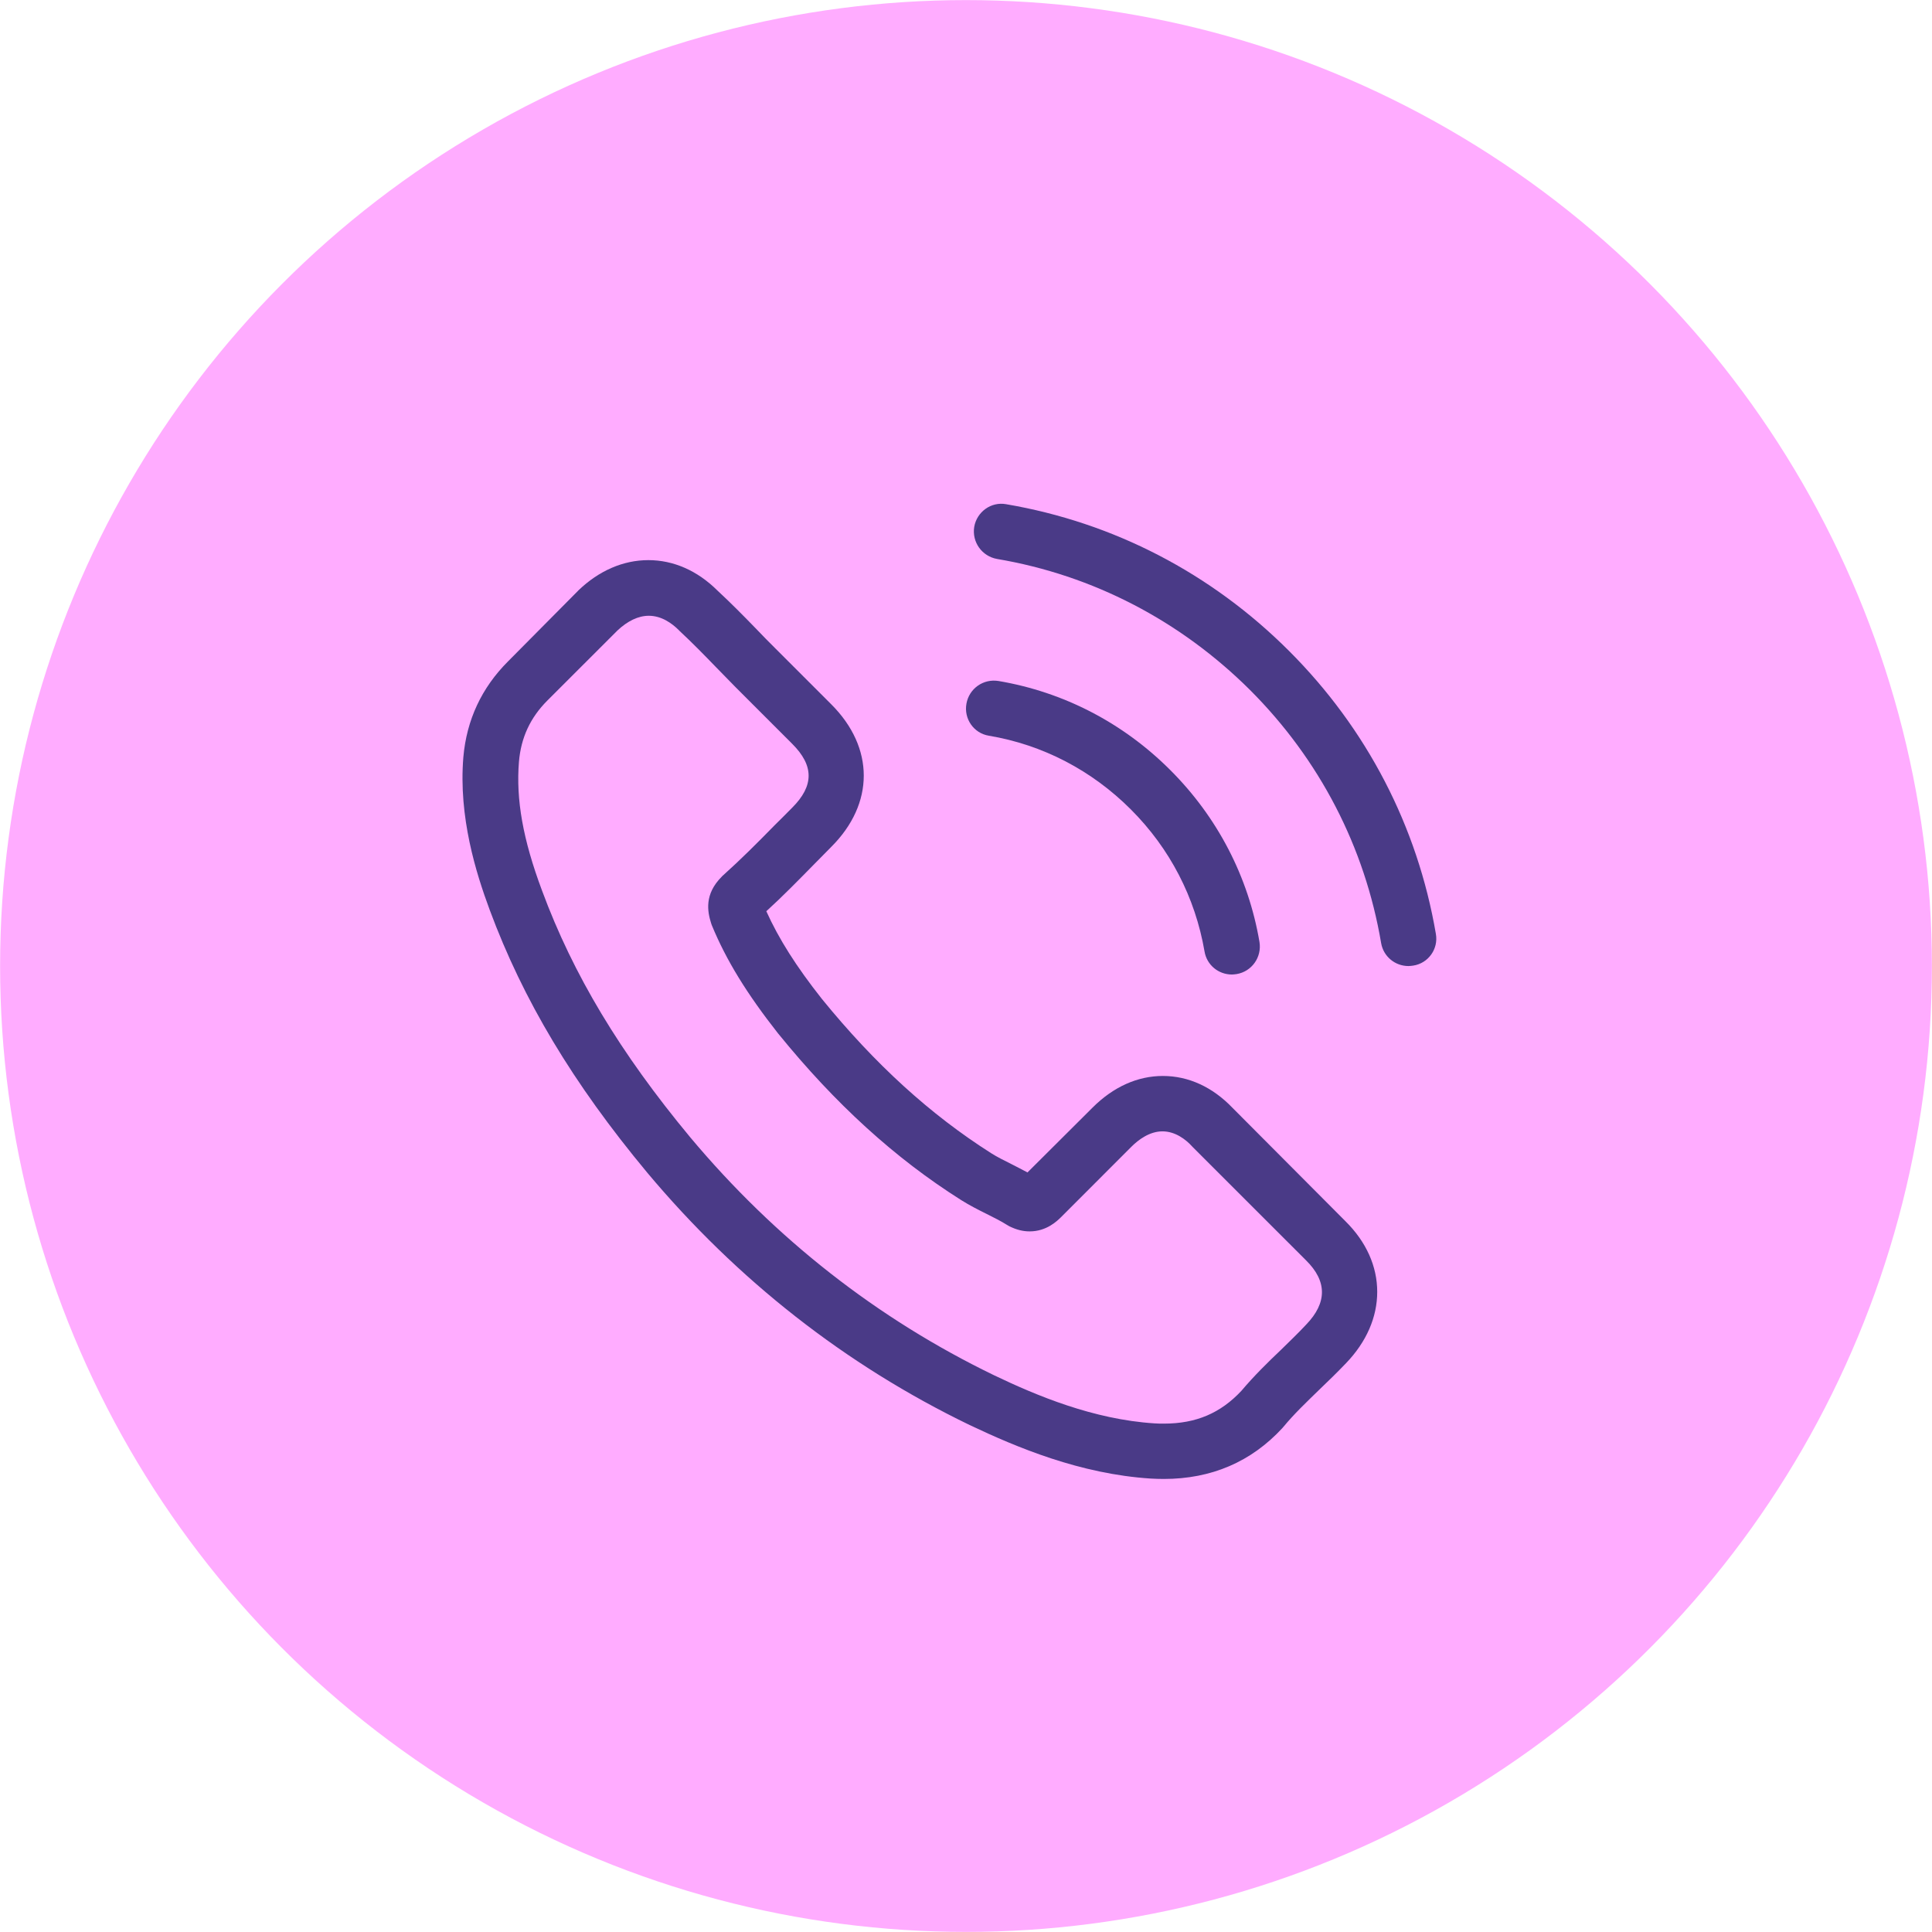 <?xml version="1.0" encoding="utf-8"?>
<!-- Generator: Adobe Illustrator 16.0.4, SVG Export Plug-In . SVG Version: 6.00 Build 0)  -->
<!DOCTYPE svg PUBLIC "-//W3C//DTD SVG 1.1//EN" "http://www.w3.org/Graphics/SVG/1.1/DTD/svg11.dtd">
<svg version="1.1" id="Layer_1" xmlns="http://www.w3.org/2000/svg" xmlns:xlink="http://www.w3.org/1999/xlink" x="0px" y="0px"
	 width="39.69px" height="39.69px" viewBox="0 0 39.69 39.69" enable-background="new 0 0 39.69 39.69" xml:space="preserve">
<circle fill="#FFACFF" cx="19.845" cy="19.845" r="19.843"/>
<g>
	<g>
		<path fill="#4A3A87" d="M25.32,22.759c-0.41-0.428-0.905-0.655-1.43-0.655c-0.52,0-1.018,0.223-1.445,0.65l-1.337,1.332
			c-0.109-0.06-0.219-0.113-0.325-0.169c-0.152-0.076-0.296-0.147-0.419-0.225c-1.251-0.794-2.389-1.83-3.479-3.17
			c-0.528-0.668-0.884-1.231-1.142-1.802c0.347-0.316,0.668-0.646,0.981-0.964c0.118-0.118,0.236-0.241,0.354-0.359
			c0.889-0.888,0.889-2.038,0-2.927l-1.154-1.154c-0.131-0.131-0.266-0.266-0.393-0.401c-0.254-0.262-0.521-0.532-0.795-0.786
			c-0.41-0.406-0.9-0.622-1.416-0.622c-0.516,0-1.015,0.216-1.438,0.622c-0.004,0.004-0.004,0.004-0.008,0.009l-1.438,1.45
			c-0.541,0.541-0.85,1.201-0.917,1.966c-0.102,1.234,0.262,2.385,0.541,3.138c0.685,1.848,1.708,3.56,3.234,5.395
			c1.852,2.211,4.081,3.958,6.626,5.188c0.972,0.461,2.271,1.007,3.721,1.1c0.089,0.005,0.183,0.008,0.267,0.008
			c0.977,0,1.797-0.351,2.439-1.048c0.004-0.009,0.013-0.013,0.018-0.021c0.219-0.266,0.473-0.507,0.739-0.766
			c0.182-0.173,0.368-0.355,0.55-0.545c0.418-0.436,0.639-0.943,0.639-1.464c0-0.524-0.225-1.027-0.651-1.449L25.32,22.759z
			 M26.834,27.211C26.83,27.211,26.83,27.215,26.834,27.211c-0.165,0.178-0.334,0.338-0.516,0.517
			c-0.275,0.261-0.555,0.536-0.816,0.845c-0.428,0.457-0.93,0.673-1.59,0.673c-0.063,0-0.131,0-0.194-0.005
			c-1.255-0.08-2.423-0.57-3.298-0.989c-2.393-1.158-4.495-2.803-6.241-4.889c-1.441-1.736-2.406-3.343-3.044-5.068
			c-0.394-1.053-0.537-1.873-0.474-2.646c0.042-0.495,0.232-0.905,0.583-1.257l1.442-1.441c0.207-0.194,0.427-0.301,0.643-0.301
			c0.266,0,0.482,0.161,0.617,0.296c0.004,0.005,0.009,0.009,0.013,0.014c0.258,0.24,0.503,0.49,0.761,0.757
			c0.131,0.135,0.266,0.271,0.401,0.41l1.154,1.154c0.449,0.448,0.449,0.862,0,1.311c-0.123,0.123-0.241,0.245-0.363,0.363
			c-0.355,0.363-0.694,0.702-1.062,1.032c-0.008,0.009-0.017,0.013-0.021,0.021c-0.364,0.363-0.296,0.718-0.22,0.959
			c0.004,0.013,0.008,0.026,0.013,0.038c0.3,0.728,0.723,1.412,1.365,2.229l0.004,0.004c1.167,1.438,2.397,2.559,3.755,3.416
			c0.173,0.109,0.351,0.199,0.52,0.283c0.152,0.076,0.296,0.148,0.418,0.225c0.017,0.009,0.034,0.021,0.05,0.029
			c0.145,0.072,0.279,0.106,0.419,0.106c0.352,0,0.57-0.22,0.644-0.292l1.445-1.446c0.144-0.144,0.373-0.317,0.639-0.317
			c0.262,0,0.479,0.165,0.609,0.309c0.003,0.005,0.003,0.005,0.008,0.009l2.33,2.329C27.266,26.319,27.266,26.763,26.834,27.211z"/>
		<path fill="#4A3A87" d="M20.314,15.114c1.107,0.186,2.113,0.71,2.917,1.514c0.804,0.803,1.323,1.81,1.514,2.917
			c0.046,0.28,0.287,0.475,0.562,0.475c0.033,0,0.063-0.005,0.097-0.009c0.313-0.052,0.521-0.348,0.47-0.66
			c-0.228-1.34-0.862-2.562-1.831-3.53c-0.968-0.969-2.19-1.604-3.53-1.831c-0.313-0.051-0.604,0.156-0.659,0.466
			C19.798,14.763,20.001,15.063,20.314,15.114z"/>
		<path fill="#4A3A87" d="M29.498,19.186c-0.377-2.207-1.417-4.215-3.016-5.813c-1.598-1.598-3.606-2.639-5.813-3.015
			c-0.309-0.056-0.601,0.157-0.655,0.465c-0.05,0.312,0.157,0.604,0.469,0.66c1.97,0.333,3.767,1.269,5.197,2.692
			c1.43,1.43,2.359,3.227,2.693,5.198c0.047,0.278,0.287,0.473,0.562,0.473c0.033,0,0.062-0.005,0.097-0.009
			C29.342,19.79,29.553,19.495,29.498,19.186z"/>
	</g>
</g>
</svg>

